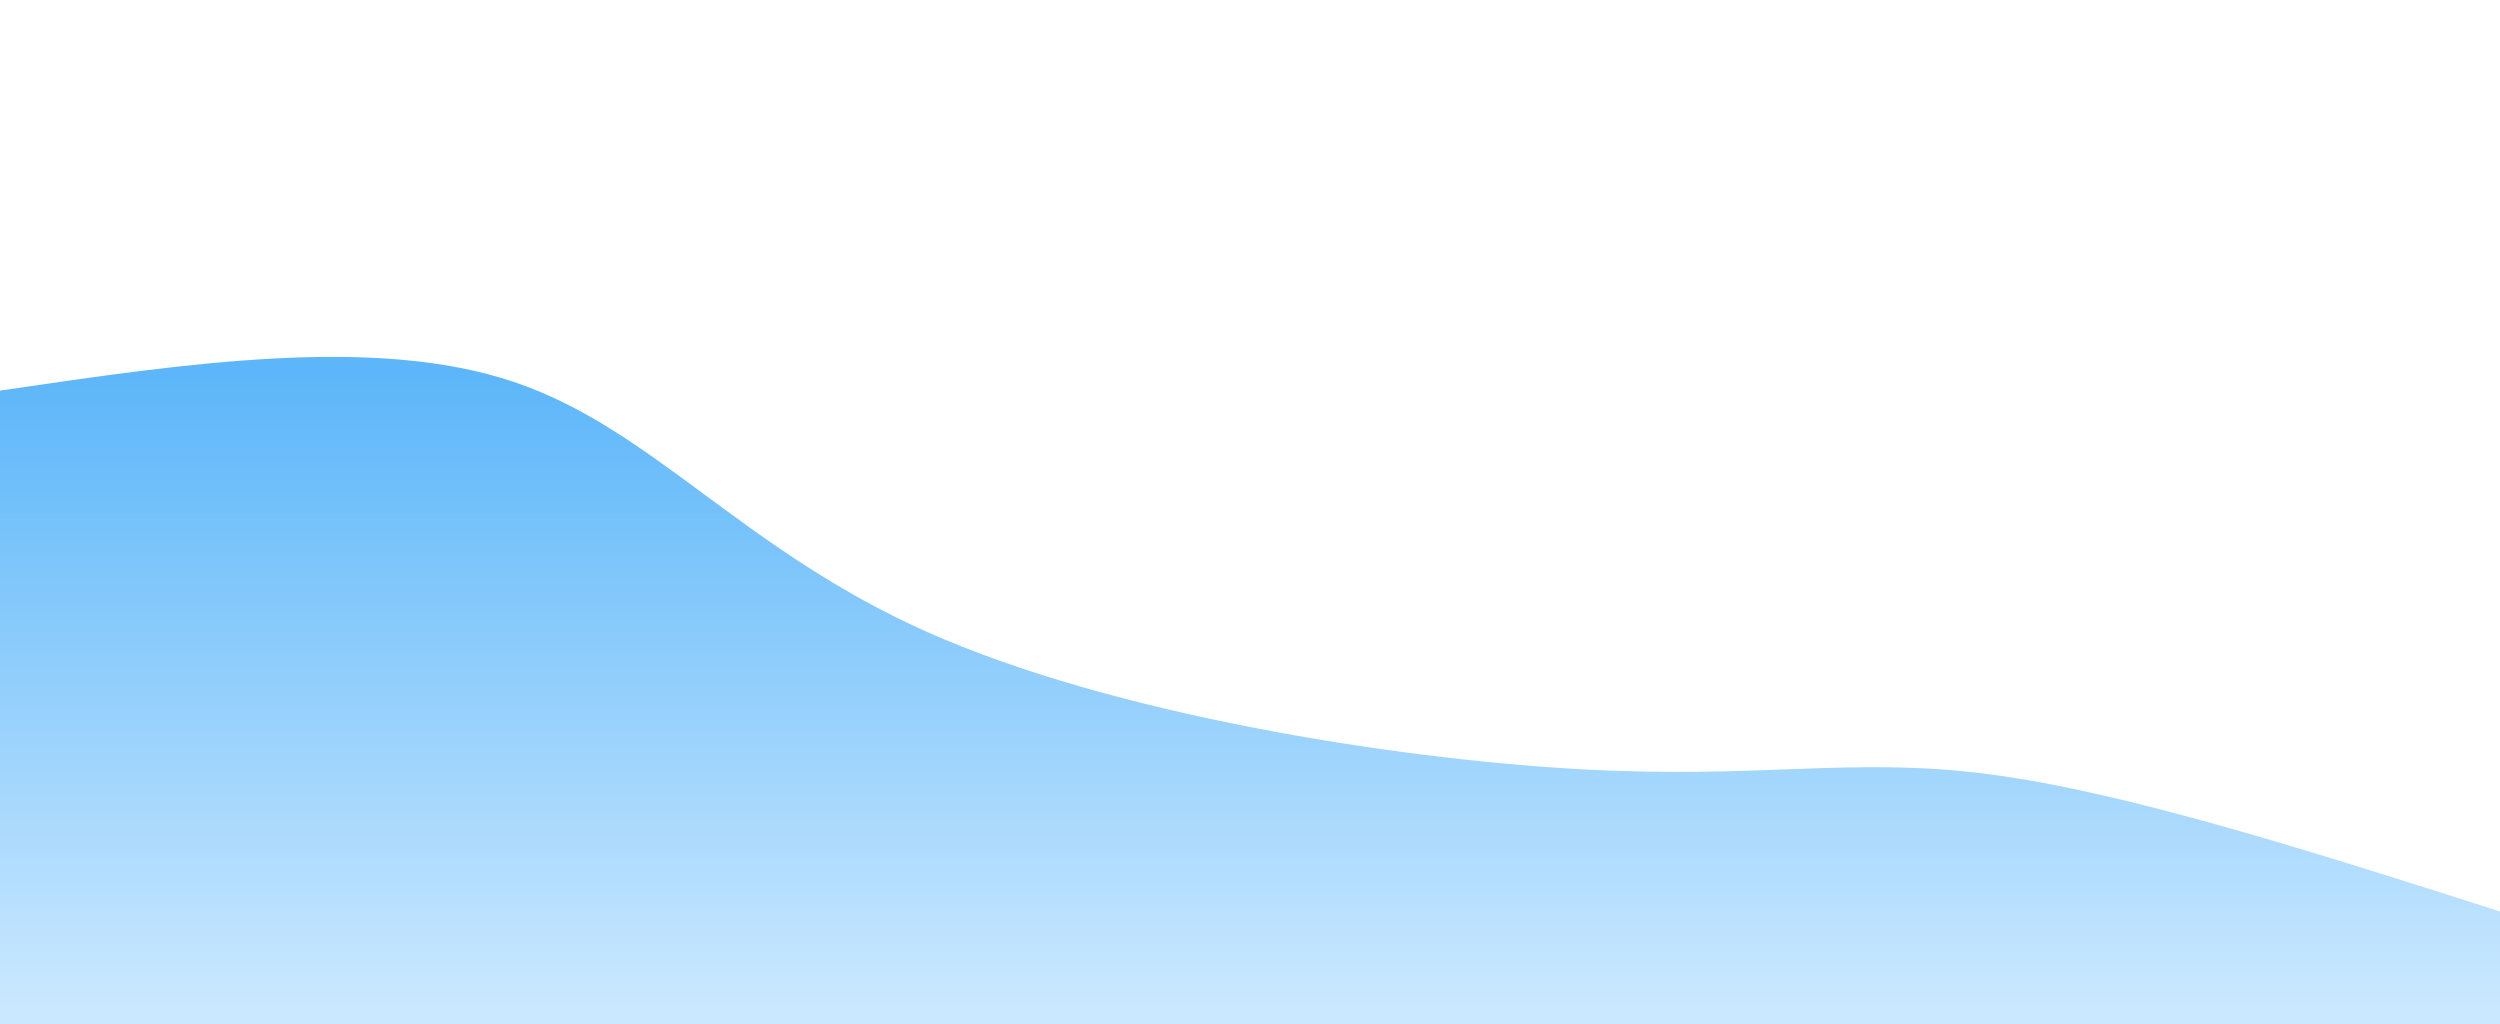 <svg width="100%" height="100%" id="svg" viewBox="0 0 1440 590" xmlns="http://www.w3.org/2000/svg" class="transition duration-300 ease-in-out delay-150"><defs><linearGradient id="gradient" x1="50%" y1="100%" x2="50%" y2="0%"><stop offset="5%" stop-color="#cae8ff"></stop><stop offset="95%" stop-color="#5cb6f9"></stop></linearGradient></defs><path d="M 0,600 L 0,225 C 108.096,209.077 216.191,193.153 296,220 C 375.809,246.847 427.33,316.464 534,364 C 640.67,411.536 802.488,436.99 909,443 C 1015.512,449.01 1066.718,435.574 1146,446 C 1225.282,456.426 1332.641,490.713 1440,525 L 1440,600 L 0,600 Z" stroke="none" stroke-width="0" fill="url(#gradient)" fill-opacity="1" class="transition-all duration-300 ease-in-out delay-150 path-0"></path></svg>